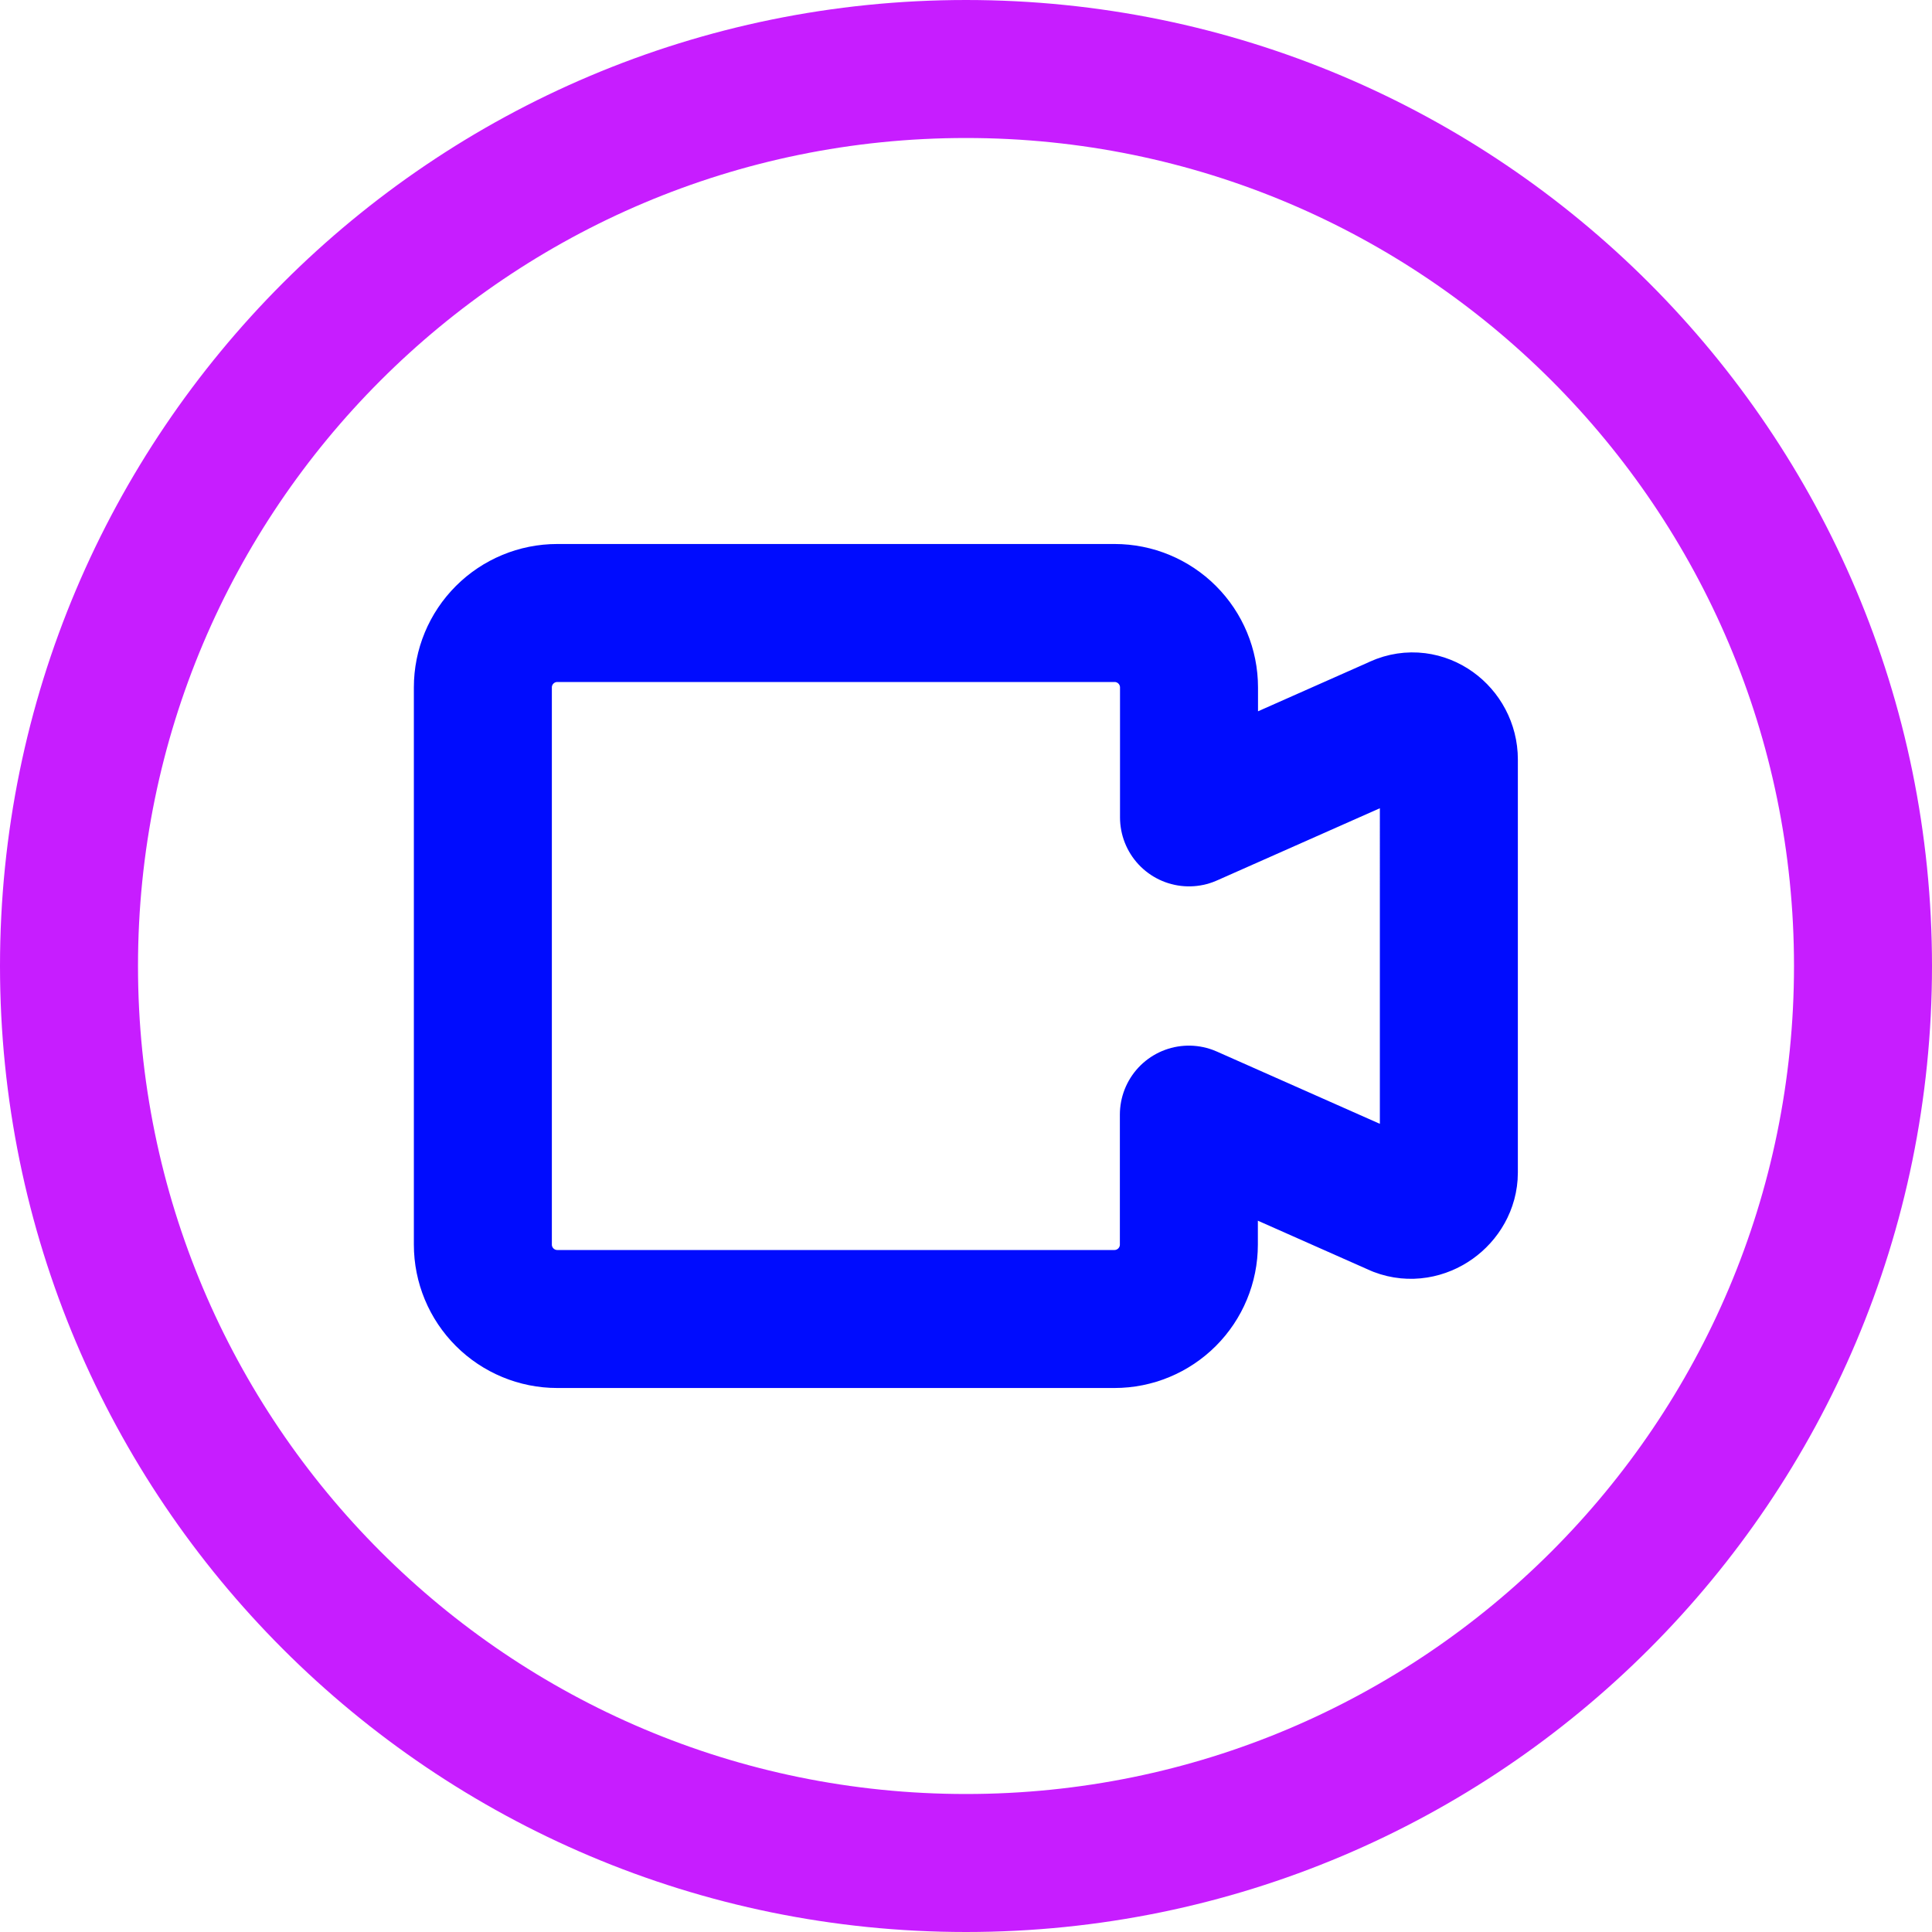 <svg xmlns="http://www.w3.org/2000/svg" fill="none" viewBox="0 0 14 14" id="Webcam-Video-Circle--Streamline-Core-Neon">
  <desc>
    Webcam Video Circle Streamline Icon: https://streamlinehq.com
  </desc>
  <g id="webcam-video-circle--work-video-meeting-camera-company-conference-office">
    <path id="Vector" stroke="#c71dff" stroke-linecap="round" stroke-linejoin="round" d="M7 13.5c3.59 0 6.5 -2.91 6.5 -6.5C13.5 3.41 10.59 0.5 7 0.5 3.41 0.5 0.5 3.41 0.5 7c0 3.59 2.91 6.5 6.5 6.5Z" stroke-width="1"></path>
    <path id="Vector_2" stroke="#000cfe" stroke-linecap="round" stroke-linejoin="round" d="m10.134 5.25 -1.518 0.673v-0.942c0 -0.143 -0.057 -0.28 -0.158 -0.381 -0.101 -0.101 -0.238 -0.158 -0.381 -0.158H4.038c-0.143 0 -0.28 0.057 -0.381 0.158 -0.101 0.101 -0.158 0.238 -0.158 0.381v4.038c0 0.143 0.057 0.28 0.158 0.381 0.101 0.101 0.238 0.158 0.381 0.158h4.038c0.143 0 0.28 -0.057 0.381 -0.158 0.101 -0.101 0.158 -0.238 0.158 -0.381v-0.942l1.518 0.673c0.174 0.067 0.366 -0.076 0.366 -0.253V5.503c0 -0.188 -0.189 -0.333 -0.366 -0.253Z" stroke-width="1"></path>
  </g>
</svg>